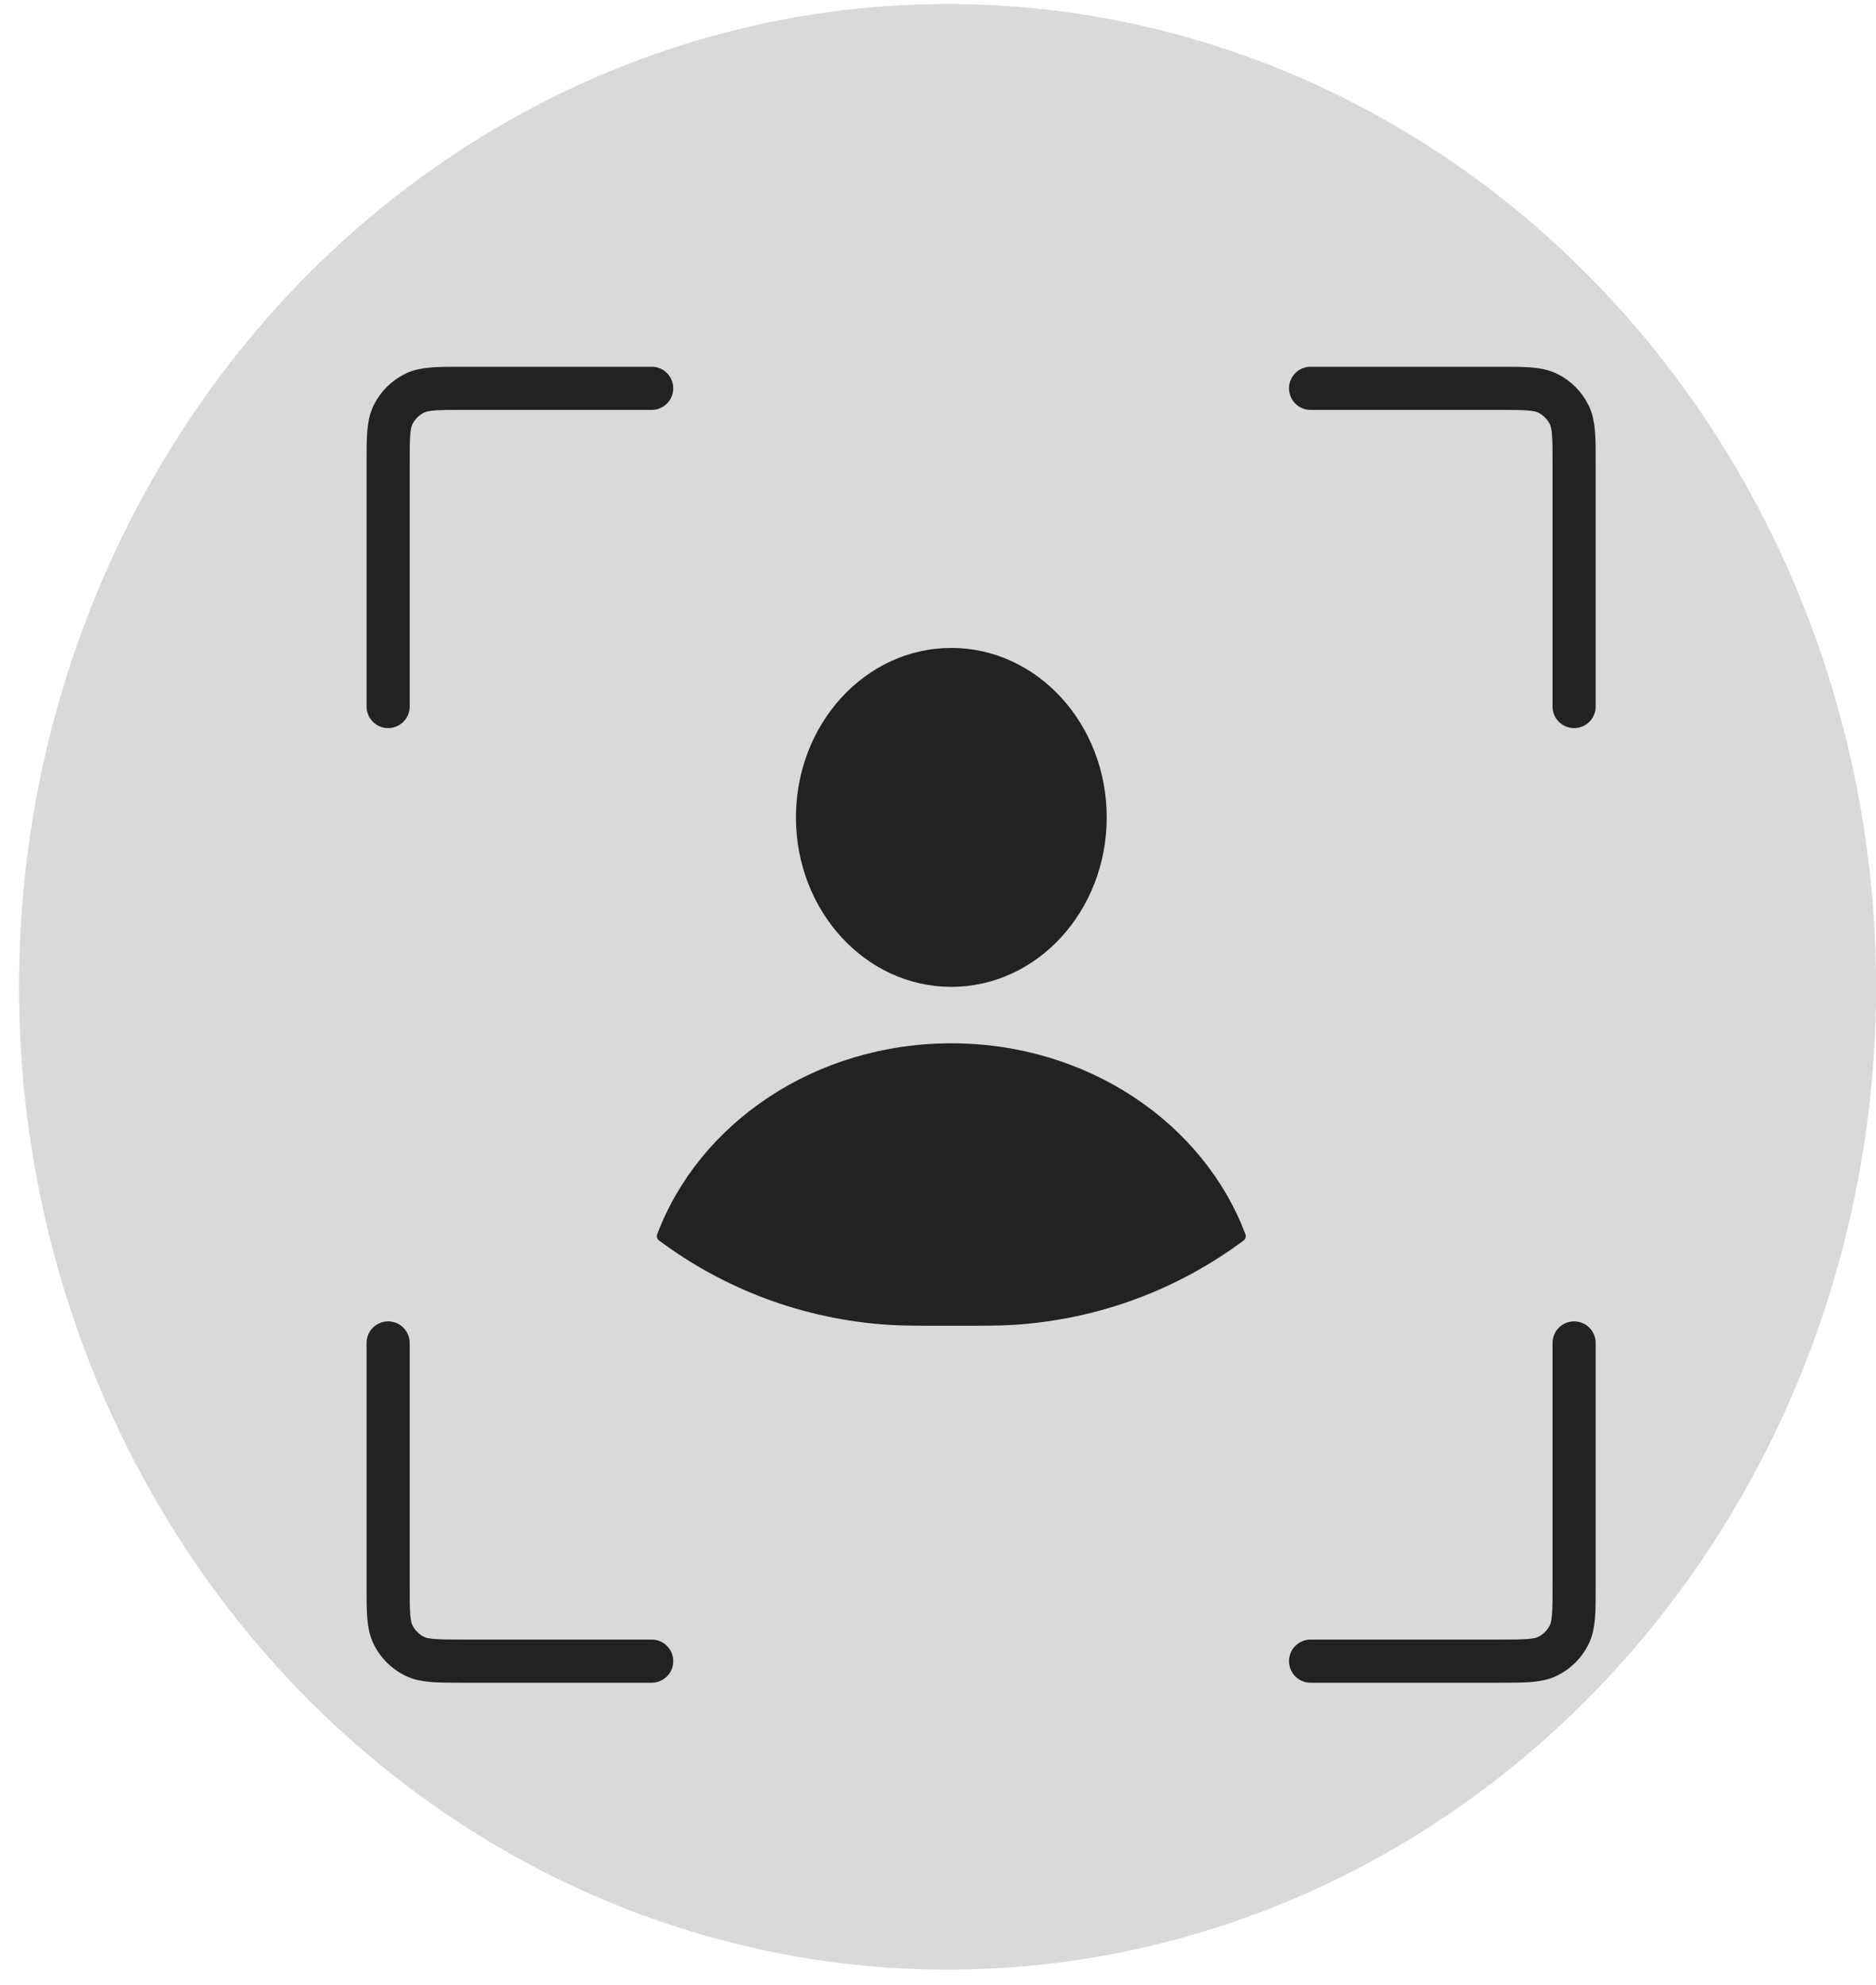 <svg width="87" height="92" viewBox="0 0 87 92" fill="none" xmlns="http://www.w3.org/2000/svg">
<g style="mix-blend-mode:overlay">
<ellipse cx="43.943" cy="45.743" rx="43.061" ry="45.557" fill="#D9D9D9"/>
<ellipse cx="44.118" cy="37.889" rx="7.206" ry="7.855" fill="#222222"/>
<path fill-rule="evenodd" clip-rule="evenodd" d="M57.758 57.217C57.797 57.319 57.762 57.434 57.675 57.499C54.663 59.743 50.995 61.159 47.005 61.412C46.371 61.453 45.62 61.453 44.118 61.453C42.616 61.453 41.865 61.453 41.23 61.412C37.241 61.159 33.573 59.743 30.561 57.499C30.473 57.434 30.439 57.319 30.477 57.216C32.416 52.065 37.79 48.361 44.118 48.361C50.445 48.361 55.82 52.065 57.758 57.217Z" fill="#222222"/>
<path d="M60.778 18H69.502C70.713 18 71.319 18 71.783 18.232C72.21 18.445 72.555 18.791 72.768 19.217C73 19.681 73 20.287 73 21.498V32.75M60.778 77H69.502C70.713 77 71.319 77 71.783 76.768C72.21 76.555 72.555 76.21 72.768 75.783C73 75.319 73 74.713 73 73.502V62.25M30.222 18H21.498C20.287 18 19.681 18 19.217 18.232C18.791 18.445 18.445 18.791 18.232 19.217C18 19.681 18 20.287 18 21.498V32.75M30.222 77H21.498C20.287 77 19.681 77 19.217 76.768C18.791 76.555 18.445 76.21 18.232 75.783C18 75.319 18 74.713 18 73.502V62.25" stroke="#222222" stroke-width="2" stroke-linecap="round"/>
</g>
</svg>
